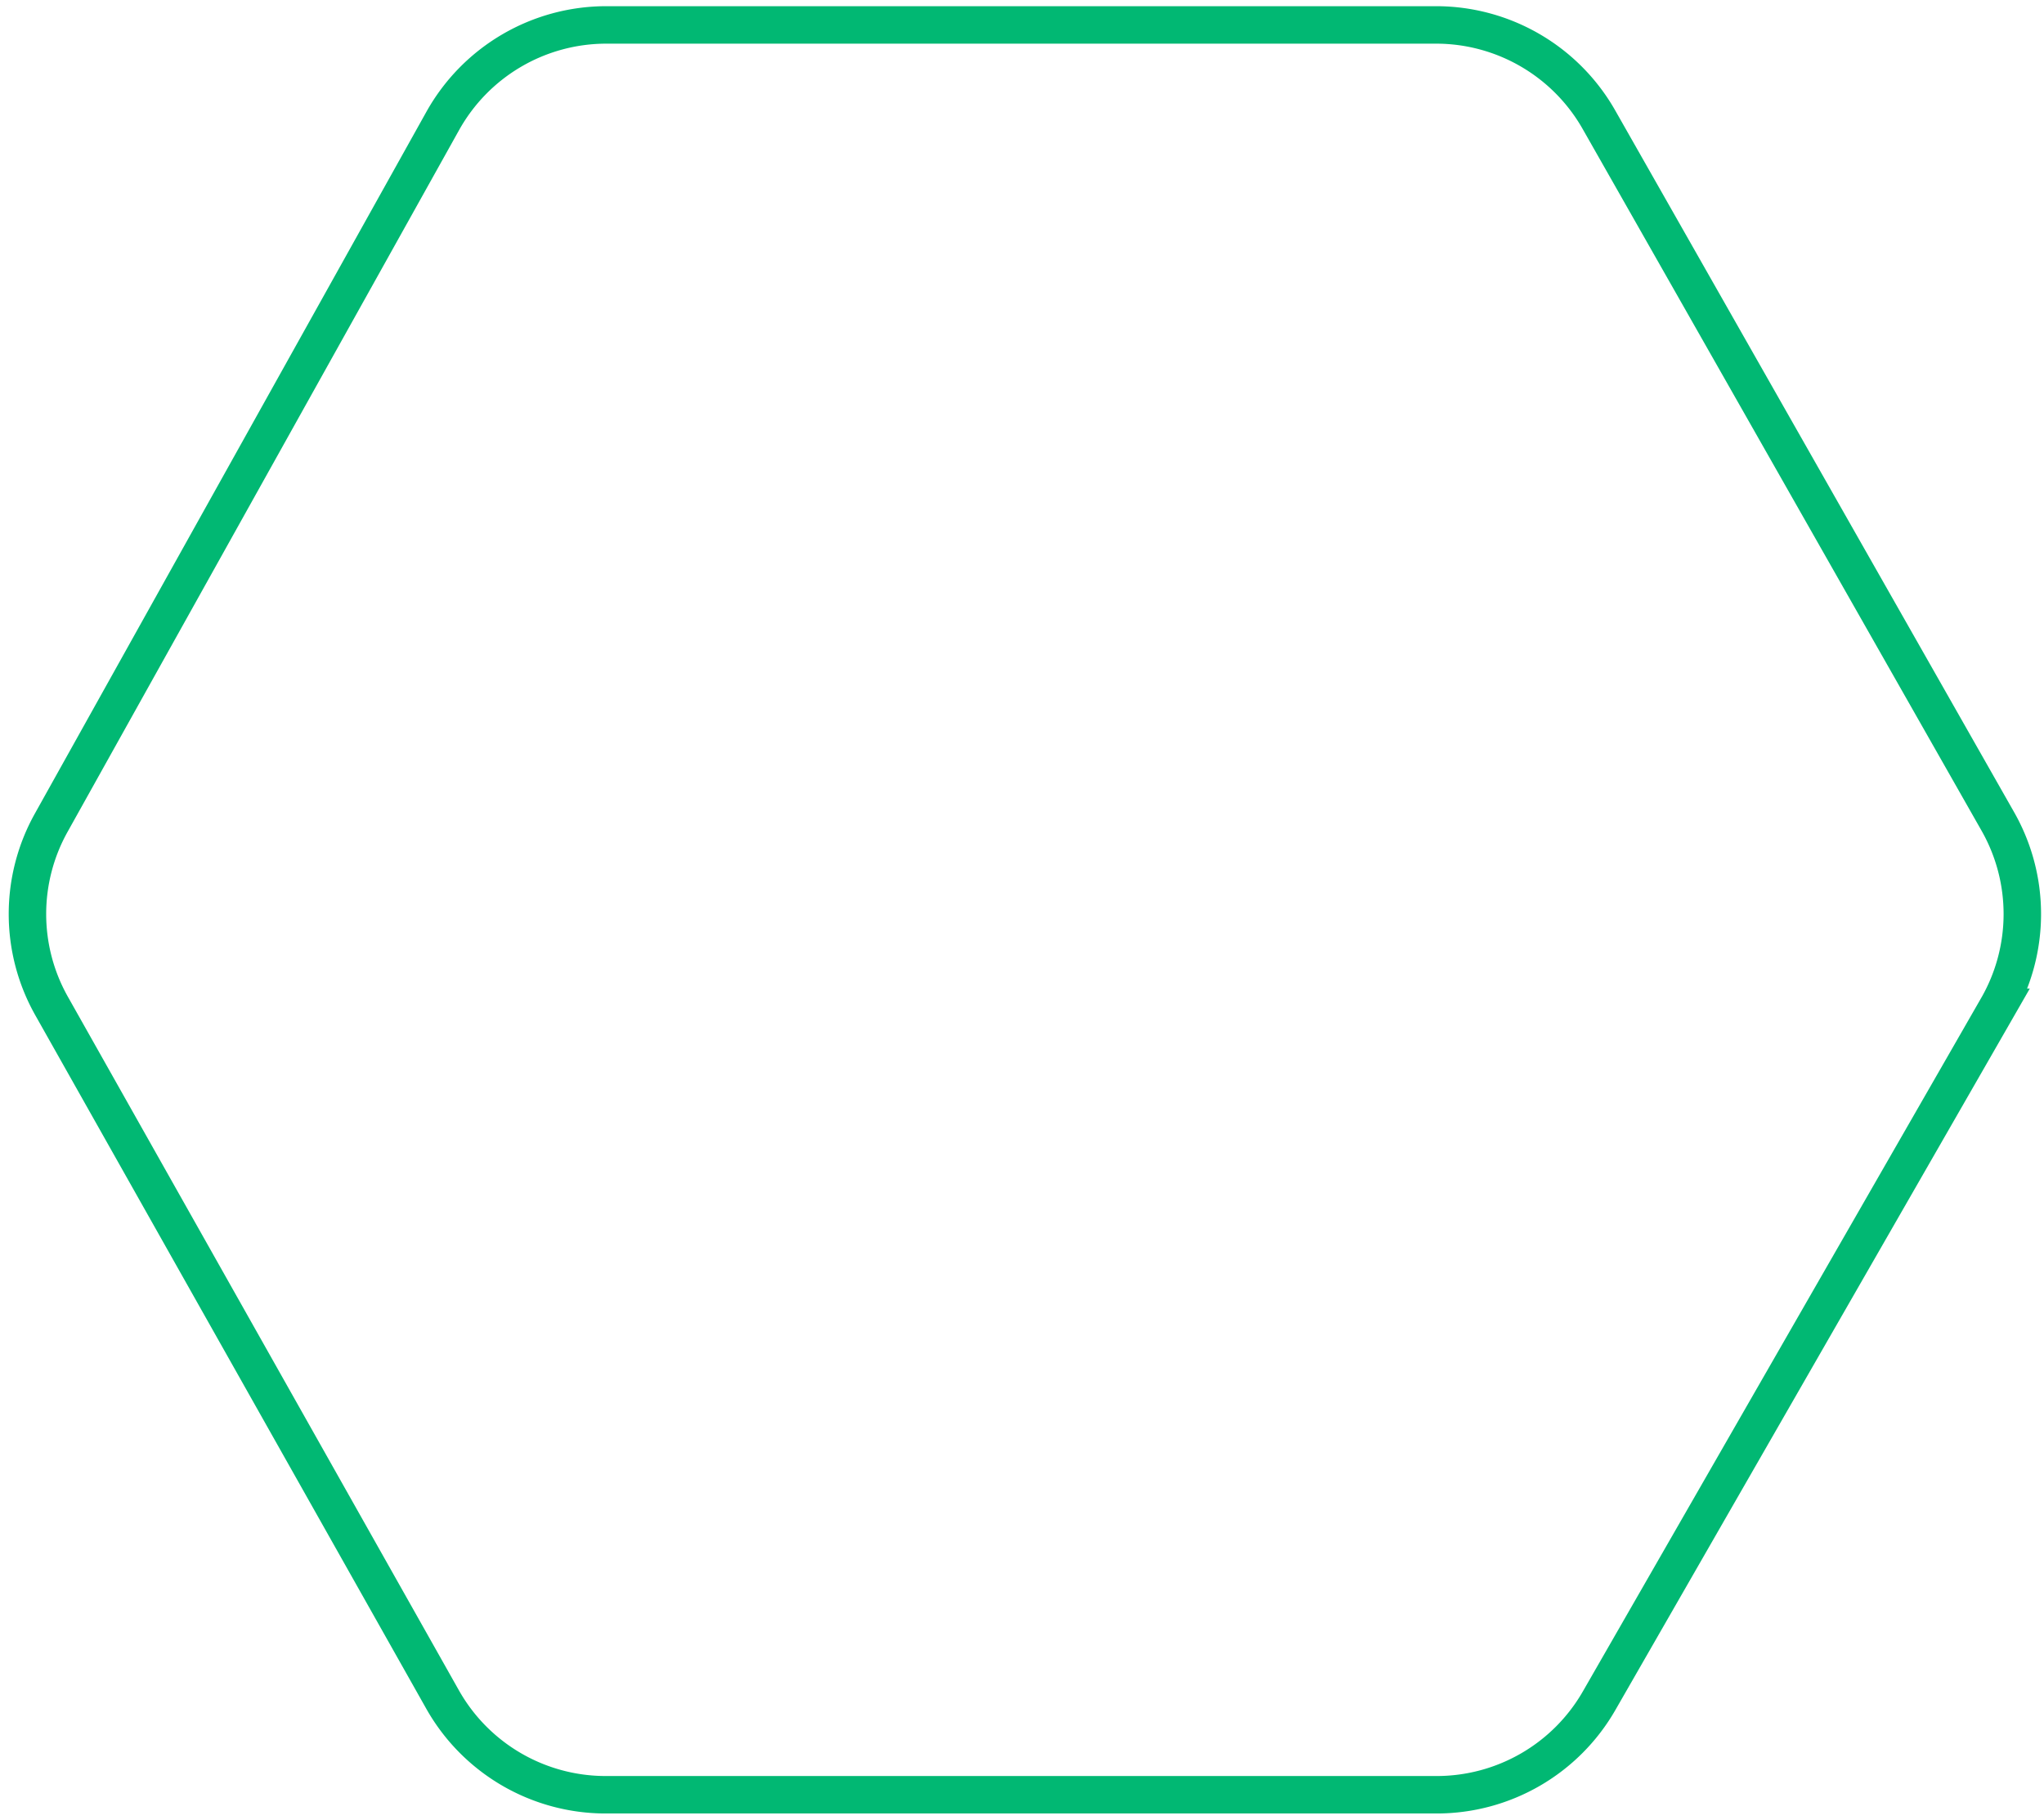 <svg width="82" height="73" fill="none" xmlns="http://www.w3.org/2000/svg"><path d="M57.613 1H24.322a7.513 7.513 0 00-6.561 3.853L2.053 33.008a7.513 7.513 0 00.017 7.35l15.684 27.819A7.513 7.513 0 0024.3 72h33.337a7.513 7.513 0 006.514-3.77l15.981-27.82a7.513 7.513 0 00.017-7.455L64.144 4.8A7.513 7.513 0 0057.613 1z" stroke="#01B873" stroke-width="1.503"/></svg>